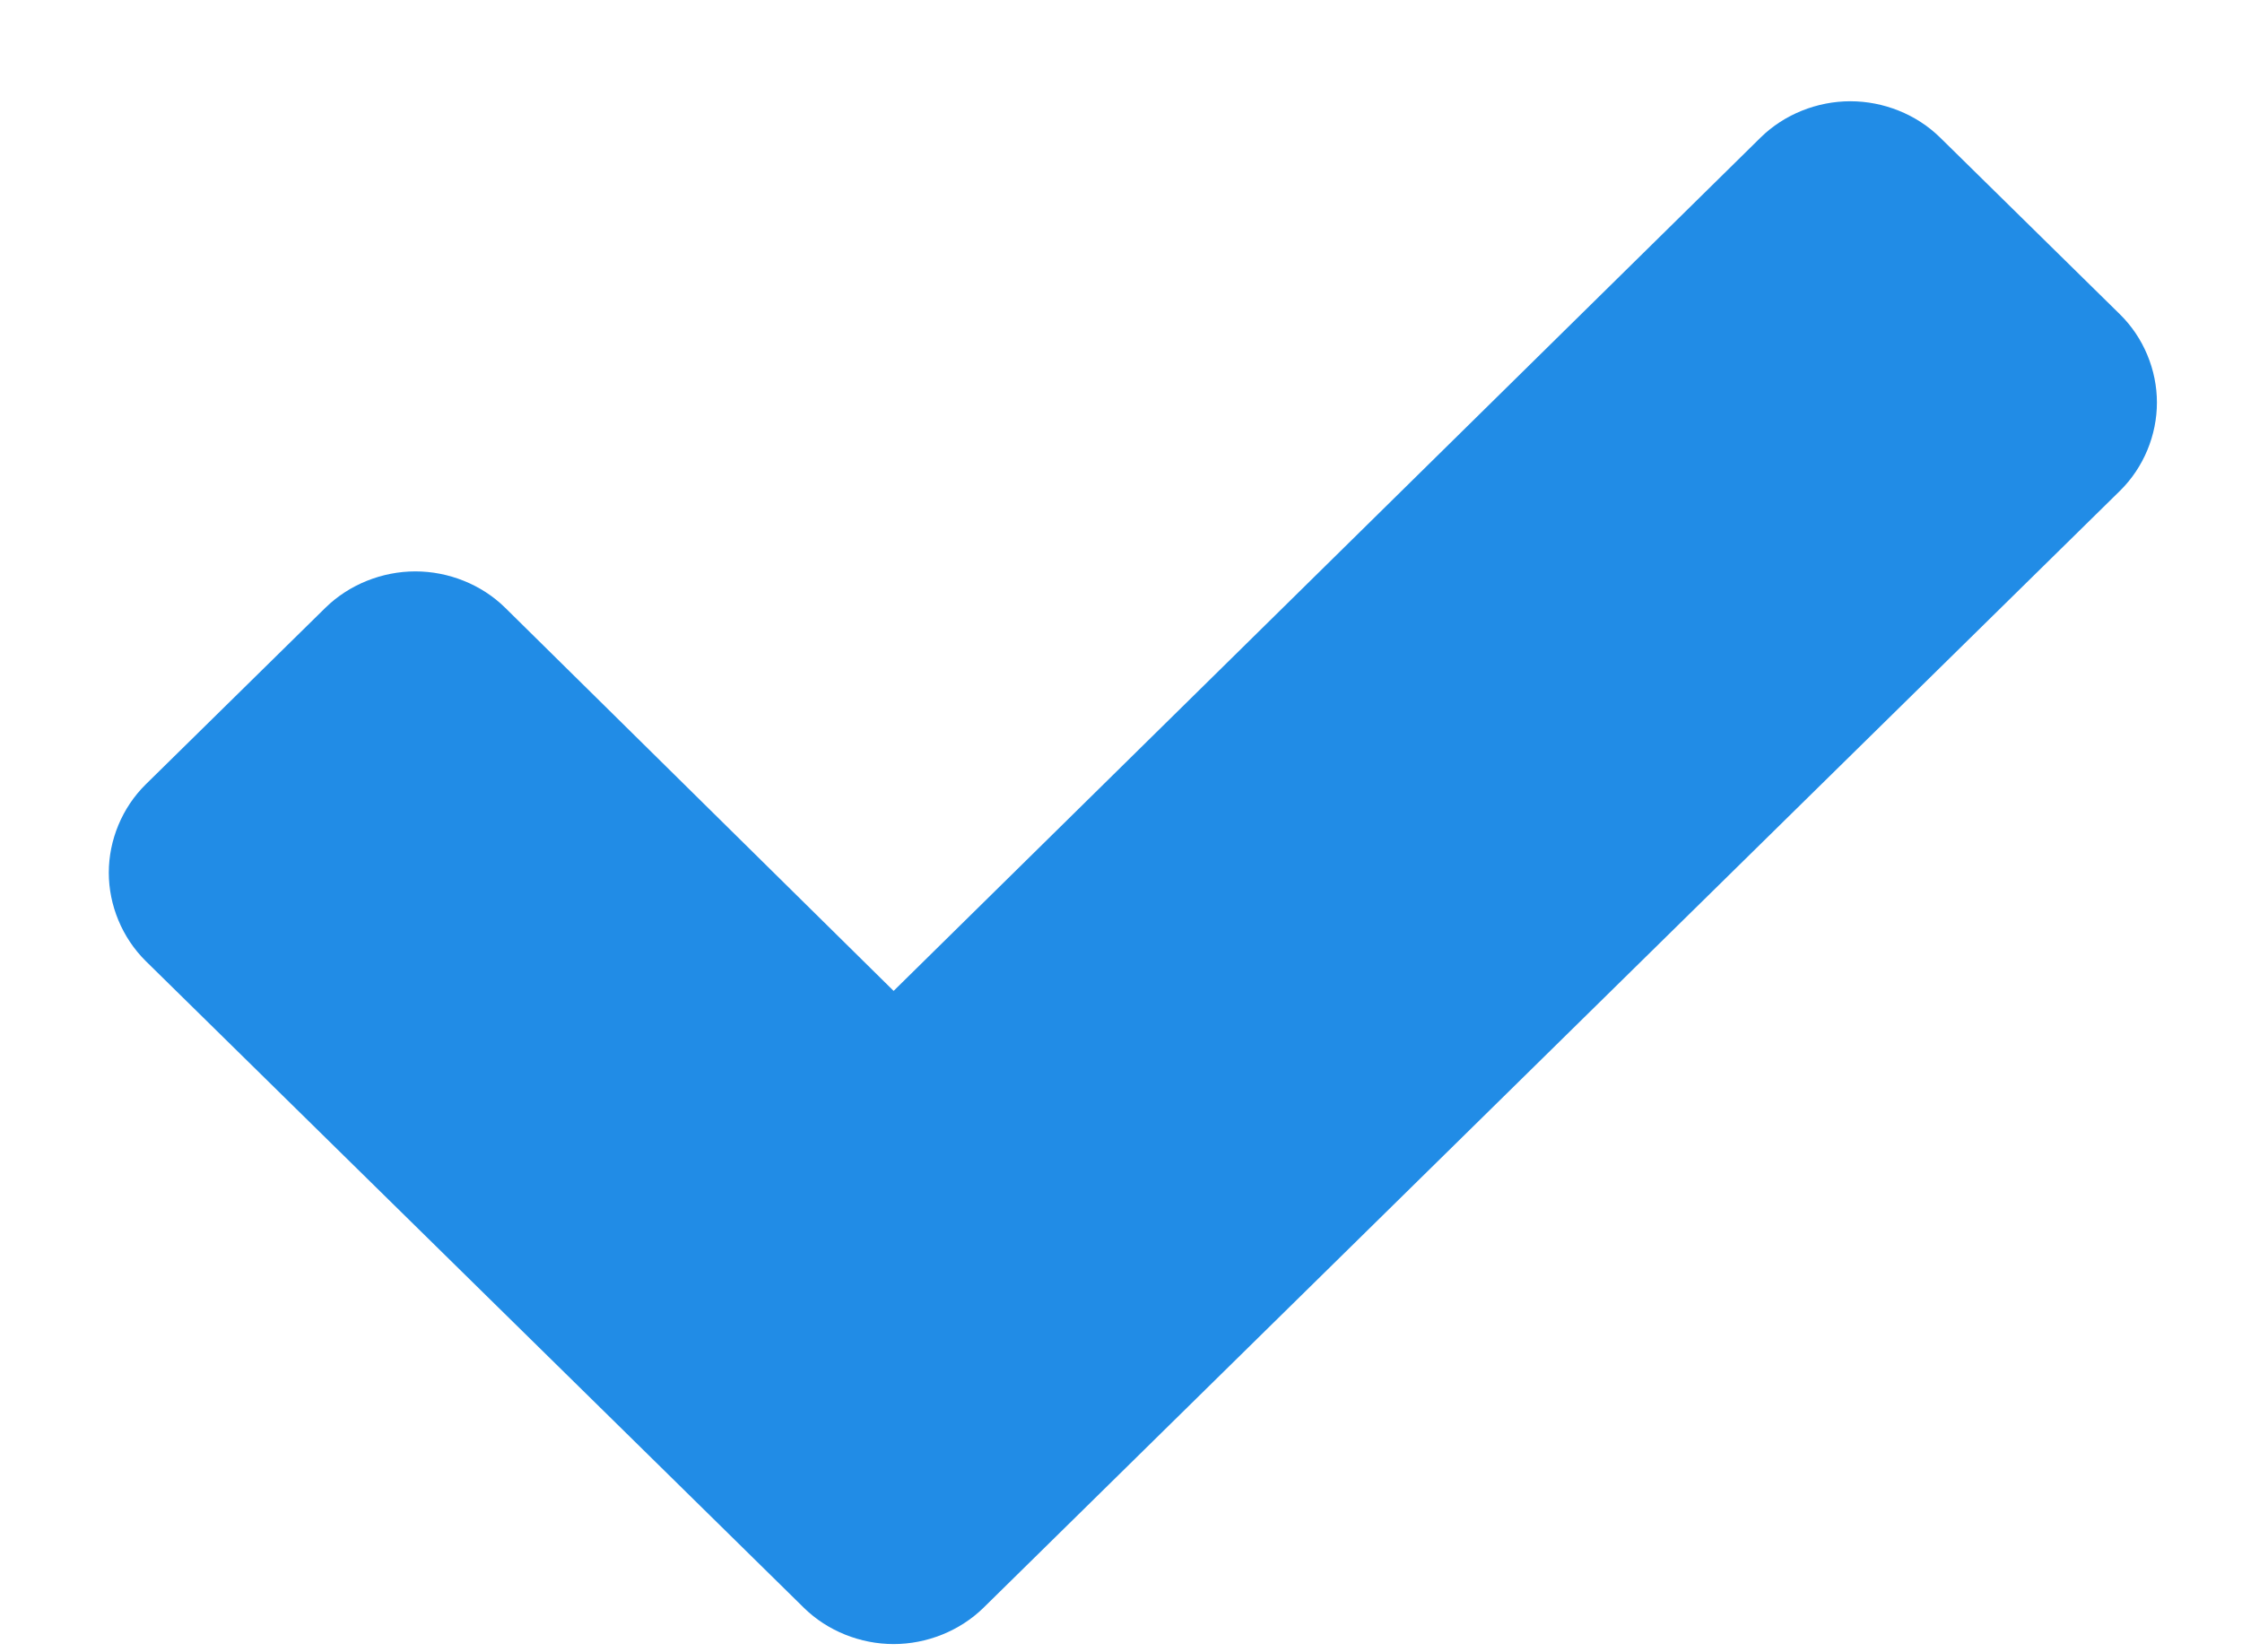 <?xml version="1.0" encoding="UTF-8" standalone="no"?>
<svg width="19px" height="14px" viewBox="0 0 19 14" version="1.1" xmlns="http://www.w3.org/2000/svg" xmlns:xlink="http://www.w3.org/1999/xlink">
    <!-- Generator: Sketch 42 (36781) - http://www.bohemiancoding.com/sketch -->
    <title>Icons/Check</title>
    <desc>Created with Sketch.</desc>
    <defs></defs>
    <g id="HighFidelity---Profession" stroke="none" stroke-width="1" fill="none" fill-rule="evenodd">
        <g id="Professional-Template-Mobile-Lawyer" transform="translate(-41, -3652)" fill="#218CE6">
            <g id="Group-2" transform="translate(36, 3652)">
                <g id="Icons/Check" transform="translate(5, 0)">
                    <path d="M18.279,3.411 C18.279,3.136 18.167,2.861 17.965,2.663 L16.442,1.166 C16.241,0.968 15.961,0.858 15.681,0.858 C15.401,0.858 15.121,0.968 14.92,1.166 L7.573,8.397 L4.281,5.15 C4.08,4.952 3.8,4.842 3.52,4.842 C3.24,4.842 2.96,4.952 2.758,5.15 L1.235,6.647 C1.034,6.845 0.922,7.12 0.922,7.395 C0.922,7.67 1.034,7.945 1.235,8.144 L5.289,12.127 L6.812,13.624 C7.013,13.822 7.293,13.932 7.573,13.932 C7.853,13.932 8.133,13.822 8.335,13.624 L9.858,12.127 L17.965,4.16 C18.167,3.962 18.279,3.687 18.279,3.411 L18.279,3.411 Z"></path>
                </g>
            </g>
        </g>
    </g>
</svg>